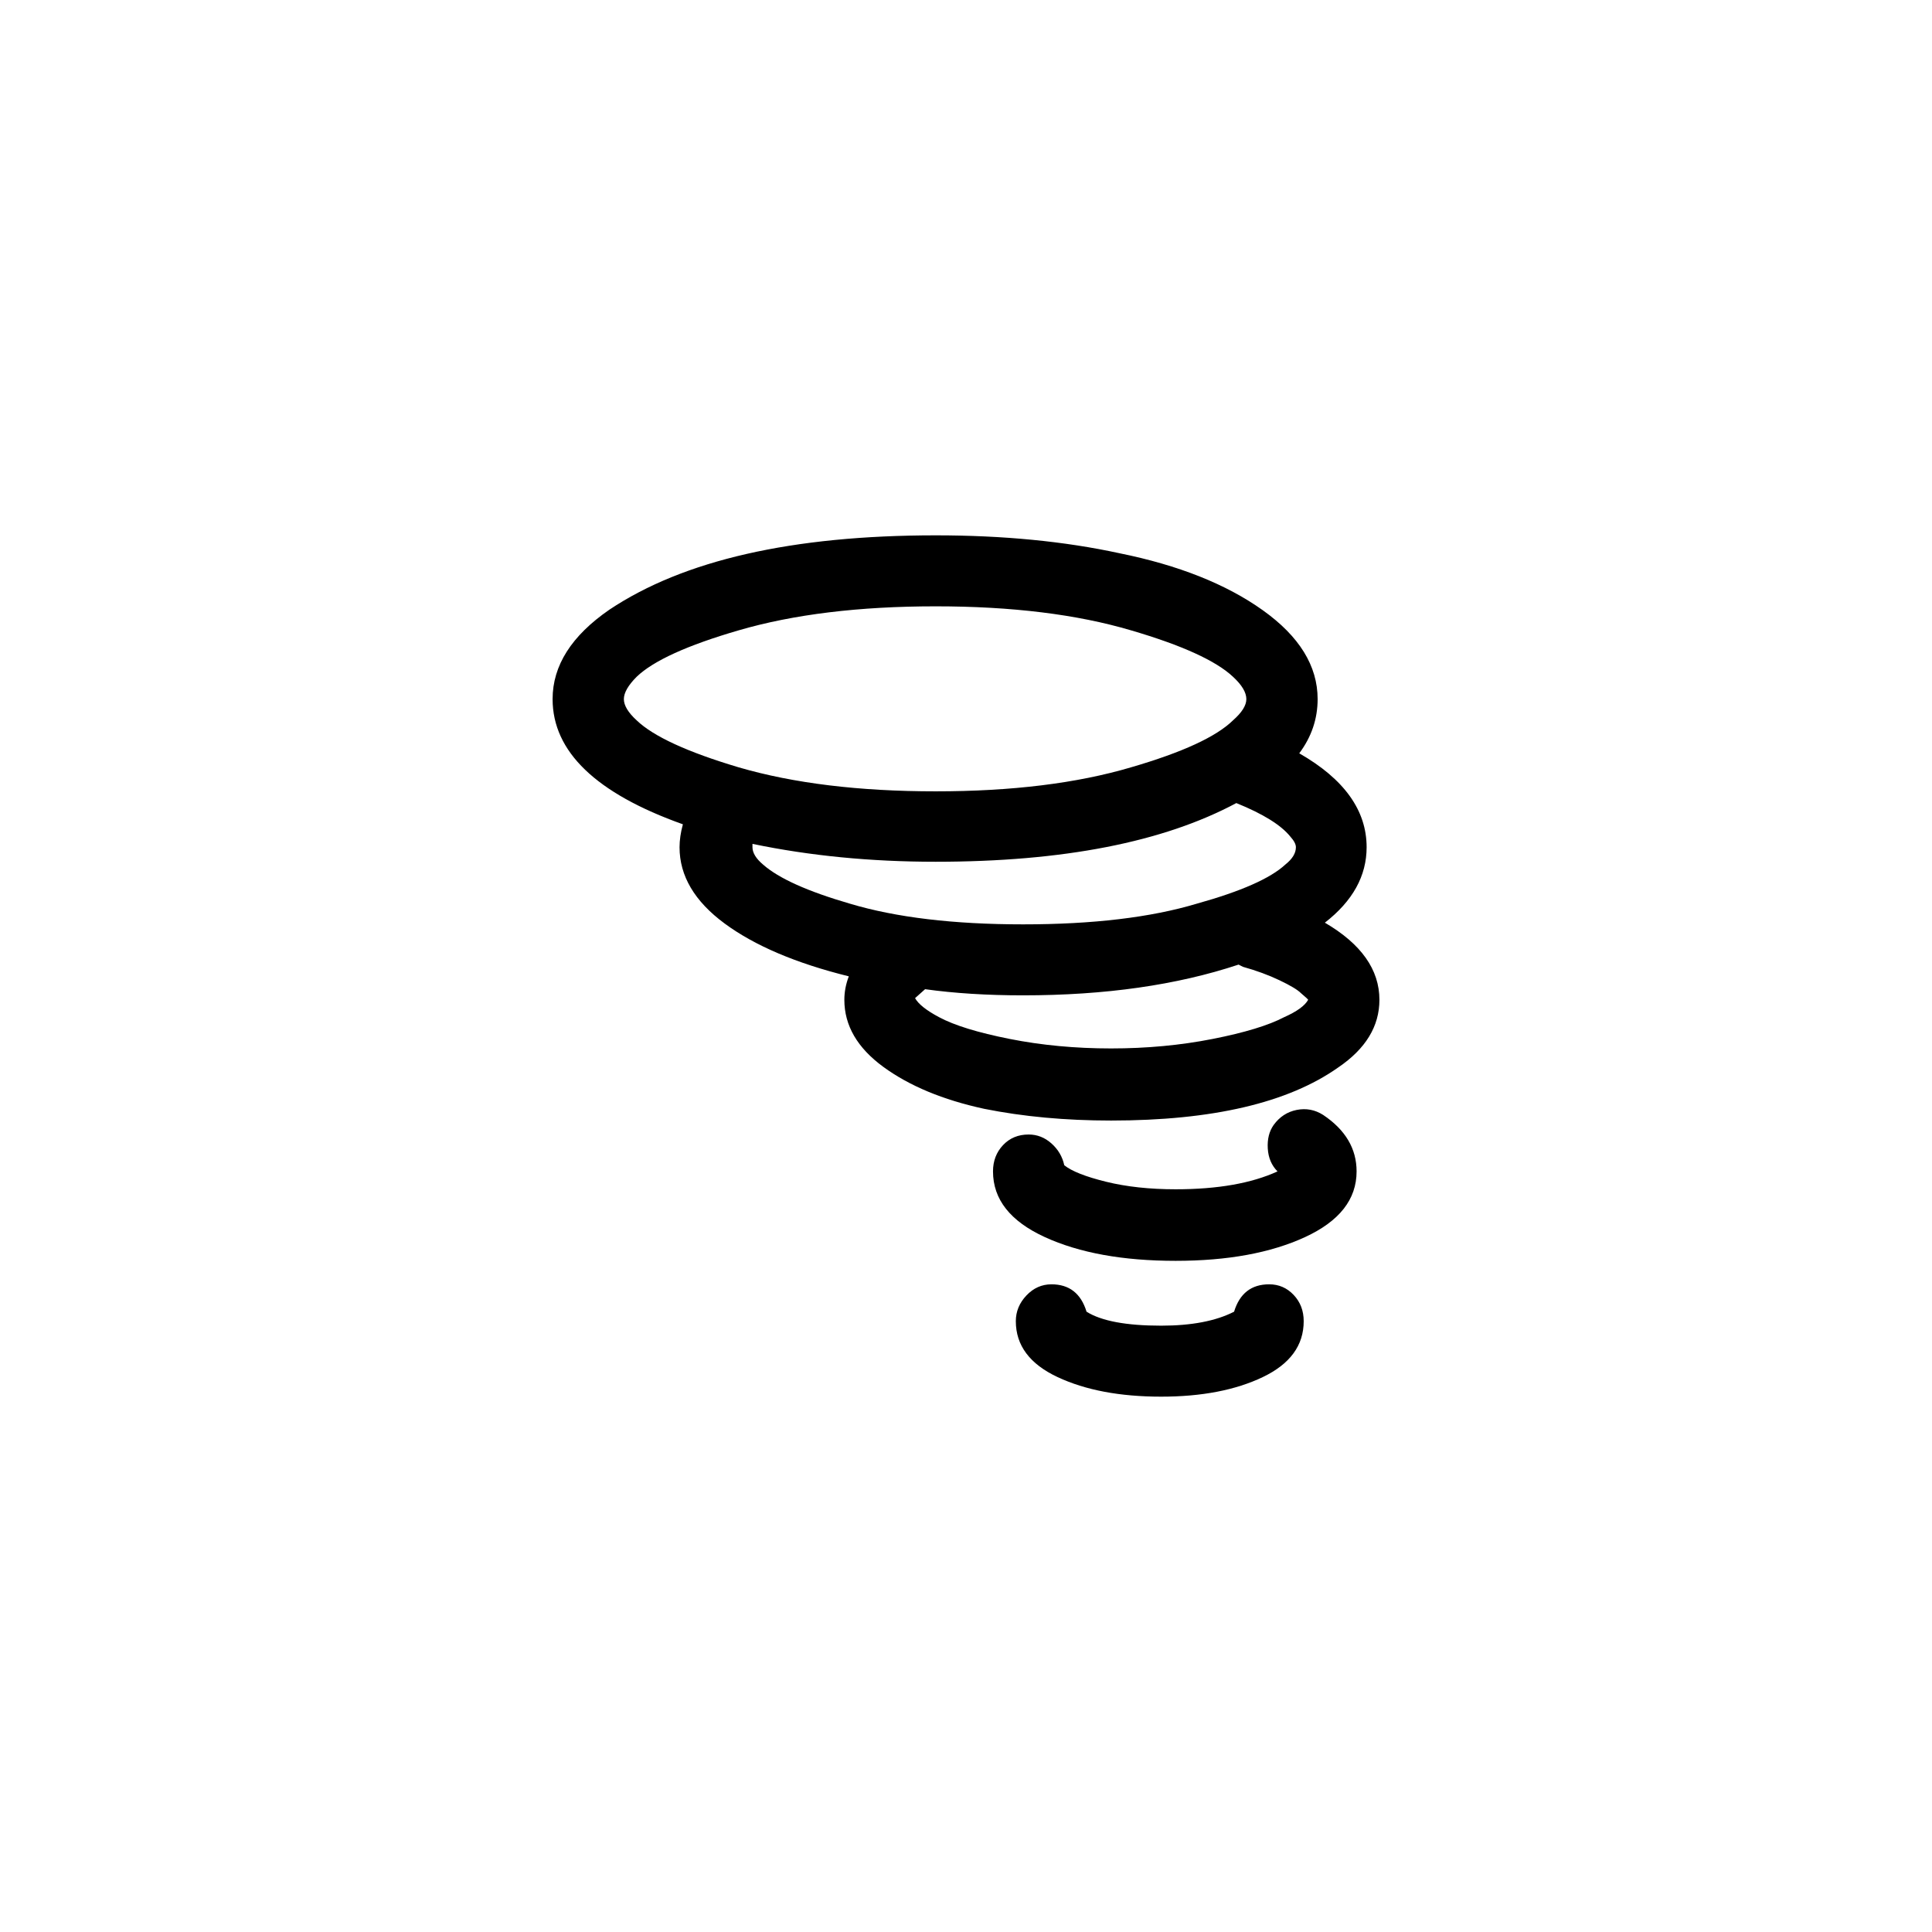 <svg xmlns="http://www.w3.org/2000/svg" x="0px" y="0px" width="170.466px" height="170.466px" viewBox="226.774 350.079 170.466 170.466"><path id="f056" d="M348.484,438.296c0,2.334-1.212,4.323-3.635,5.967c-4.421,3.123-11.103,4.685-20.044,4.685c-4.028,0-7.762-0.345-11.201-1.036c-3.635-0.789-6.599-2.022-8.892-3.699s-3.439-3.649-3.439-5.918c0-0.69,0.131-1.381,0.393-2.071c-4.651-1.151-8.303-2.704-10.955-4.66s-3.979-4.2-3.979-6.732c0-0.625,0.098-1.299,0.295-2.022c-7.664-2.729-11.496-6.411-11.496-11.047c0-2.959,1.67-5.589,5.011-7.89c6.55-4.373,16.146-6.559,28.789-6.559c5.961,0,11.365,0.526,16.212,1.578c5.207,1.052,9.424,2.729,12.65,5.03c3.226,2.301,4.839,4.915,4.839,7.841c0,1.742-0.54,3.337-1.621,4.784c3.963,2.268,5.944,5.03,5.944,8.285c0,2.532-1.228,4.751-3.685,6.658C346.879,433.364,348.484,435.633,348.484,438.296z M346.47,453.435c0,2.466-1.515,4.397-4.544,5.795c-3.03,1.397-6.837,2.096-11.422,2.096c-4.651,0-8.499-0.699-11.545-2.096c-3.046-1.397-4.569-3.329-4.569-5.795c0-0.921,0.295-1.693,0.884-2.318c0.59-0.625,1.343-0.937,2.26-0.937c0.753,0,1.425,0.263,2.014,0.789c0.59,0.526,0.966,1.167,1.13,1.923c0.655,0.526,1.883,1.011,3.685,1.455c1.801,0.444,3.848,0.666,6.141,0.666c3.701,0,6.698-0.526,8.99-1.578c-0.524-0.526-0.811-1.2-0.86-2.022c-0.049-0.822,0.123-1.512,0.516-2.071c0.524-0.723,1.204-1.167,2.039-1.332c0.835-0.164,1.613-0.016,2.334,0.444C345.487,449.77,346.47,451.43,346.47,453.435z M342.196,438.296c0-0.033-0.213-0.23-0.639-0.592c-0.295-0.296-0.925-0.674-1.891-1.134c-0.966-0.46-2.039-0.855-3.218-1.184l-0.393-0.197c-5.437,1.808-11.774,2.712-19.012,2.712c-3.177,0-6.059-0.181-8.646-0.542l-0.884,0.789c0.295,0.526,0.999,1.085,2.112,1.677c1.343,0.723,3.423,1.364,6.239,1.923c2.817,0.559,5.797,0.838,8.941,0.838c3.144,0,6.133-0.279,8.966-0.838s4.937-1.2,6.313-1.923C341.197,439.331,341.901,438.822,342.196,438.296z M341.803,466.652c0,2.137-1.204,3.781-3.611,4.932c-2.407,1.151-5.396,1.726-8.966,1.726c-3.635,0-6.681-0.575-9.138-1.726c-2.456-1.151-3.685-2.795-3.685-4.932c0-0.855,0.311-1.611,0.933-2.268c0.622-0.658,1.359-0.986,2.211-0.986c1.572,0,2.604,0.806,3.095,2.416c1.31,0.822,3.504,1.233,6.583,1.233c2.686,0,4.831-0.411,6.436-1.233c0.491-1.611,1.523-2.416,3.095-2.416c0.852,0,1.572,0.312,2.162,0.937C341.508,464.959,341.803,465.731,341.803,466.652z M341.115,424.832c0-0.263-0.164-0.575-0.491-0.937c-0.819-1.019-2.407-2.005-4.765-2.959c-6.452,3.452-15.295,5.178-26.529,5.178c-5.732,0-11.119-0.526-16.163-1.578v0.296c0,0.493,0.311,1.003,0.933,1.529c1.376,1.216,3.93,2.367,7.664,3.452c4.061,1.216,9.154,1.825,15.279,1.825c6.157,0,11.267-0.608,15.328-1.825c3.897-1.085,6.501-2.236,7.811-3.452C340.804,425.868,341.115,425.358,341.115,424.832z M336.743,411.764c0-0.592-0.393-1.249-1.179-1.973c-1.507-1.414-4.503-2.778-8.99-4.093c-4.782-1.414-10.53-2.121-17.244-2.121c-6.747,0-12.544,0.707-17.391,2.121c-4.52,1.315-7.516,2.679-8.99,4.093c-0.753,0.756-1.13,1.414-1.13,1.973s0.377,1.184,1.13,1.874c1.474,1.414,4.471,2.795,8.99,4.142c4.847,1.414,10.644,2.121,17.391,2.121c6.714,0,12.462-0.707,17.244-2.121c4.52-1.315,7.516-2.696,8.99-4.142C336.35,412.947,336.743,412.323,336.743,411.764z"/></svg>
